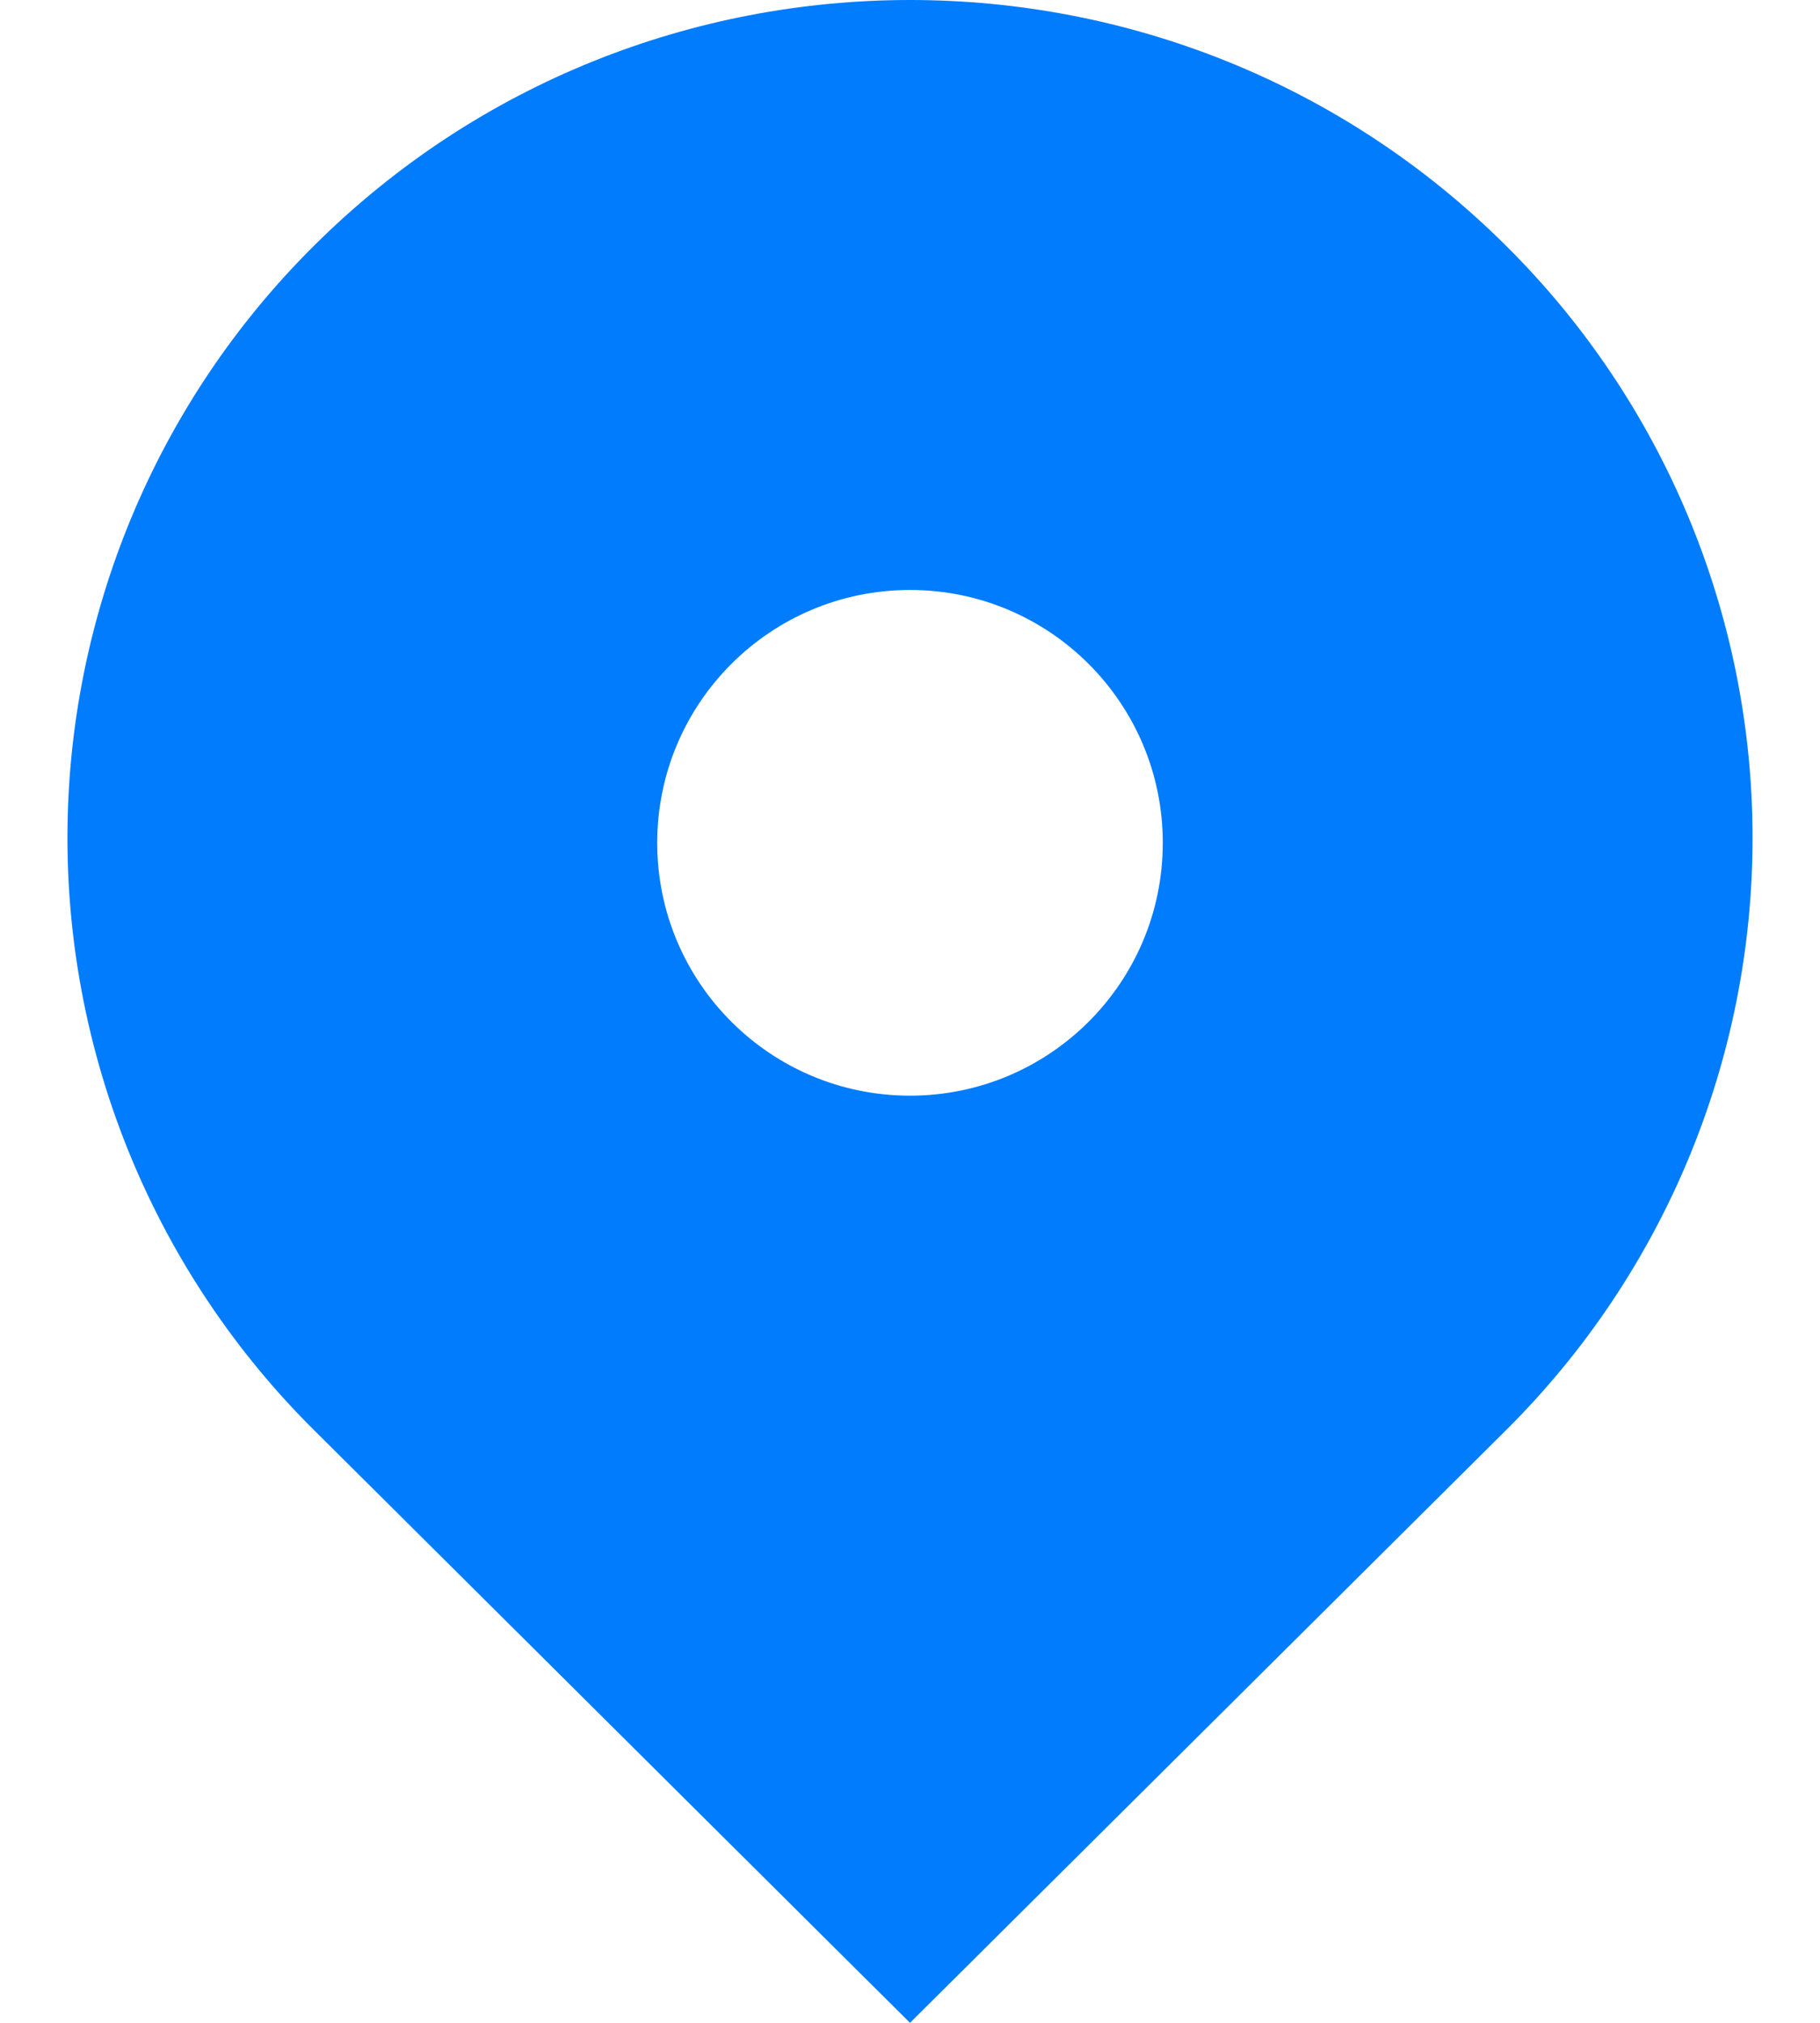 ﻿<?xml version="1.0" encoding="utf-8"?>
<svg version="1.1" xmlns:xlink="http://www.w3.org/1999/xlink" width="18px" height="20px" xmlns="http://www.w3.org/2000/svg">
  <g transform="matrix(1 0 0 1 -172 -341 )">
    <path d="M 9 20  L 3.108 14.142  C 1.546 12.593  0.667 10.484  0.667 8.284  C 0.667 6.085  1.546 3.976  3.108 2.427  C 6.362 -0.809  11.638 -0.809  14.892 2.427  C 16.455 3.976  17.333 6.085  17.333 8.285  C 17.333 10.485  16.455 12.593  14.892 14.143  L 9 20  Z M 9 10.833  C 10.381 10.833  11.5 9.714  11.5 8.333  C 11.5 6.953  10.381 5.833  9 5.833  C 7.619 5.833  6.5 6.953  6.5 8.333  C 6.5 9.714  7.619 10.833  9 10.833  Z " fill-rule="nonzero" fill="#007cfd" stroke="none" transform="matrix(1 0 0 1 172 341 )" />
  </g>
</svg>